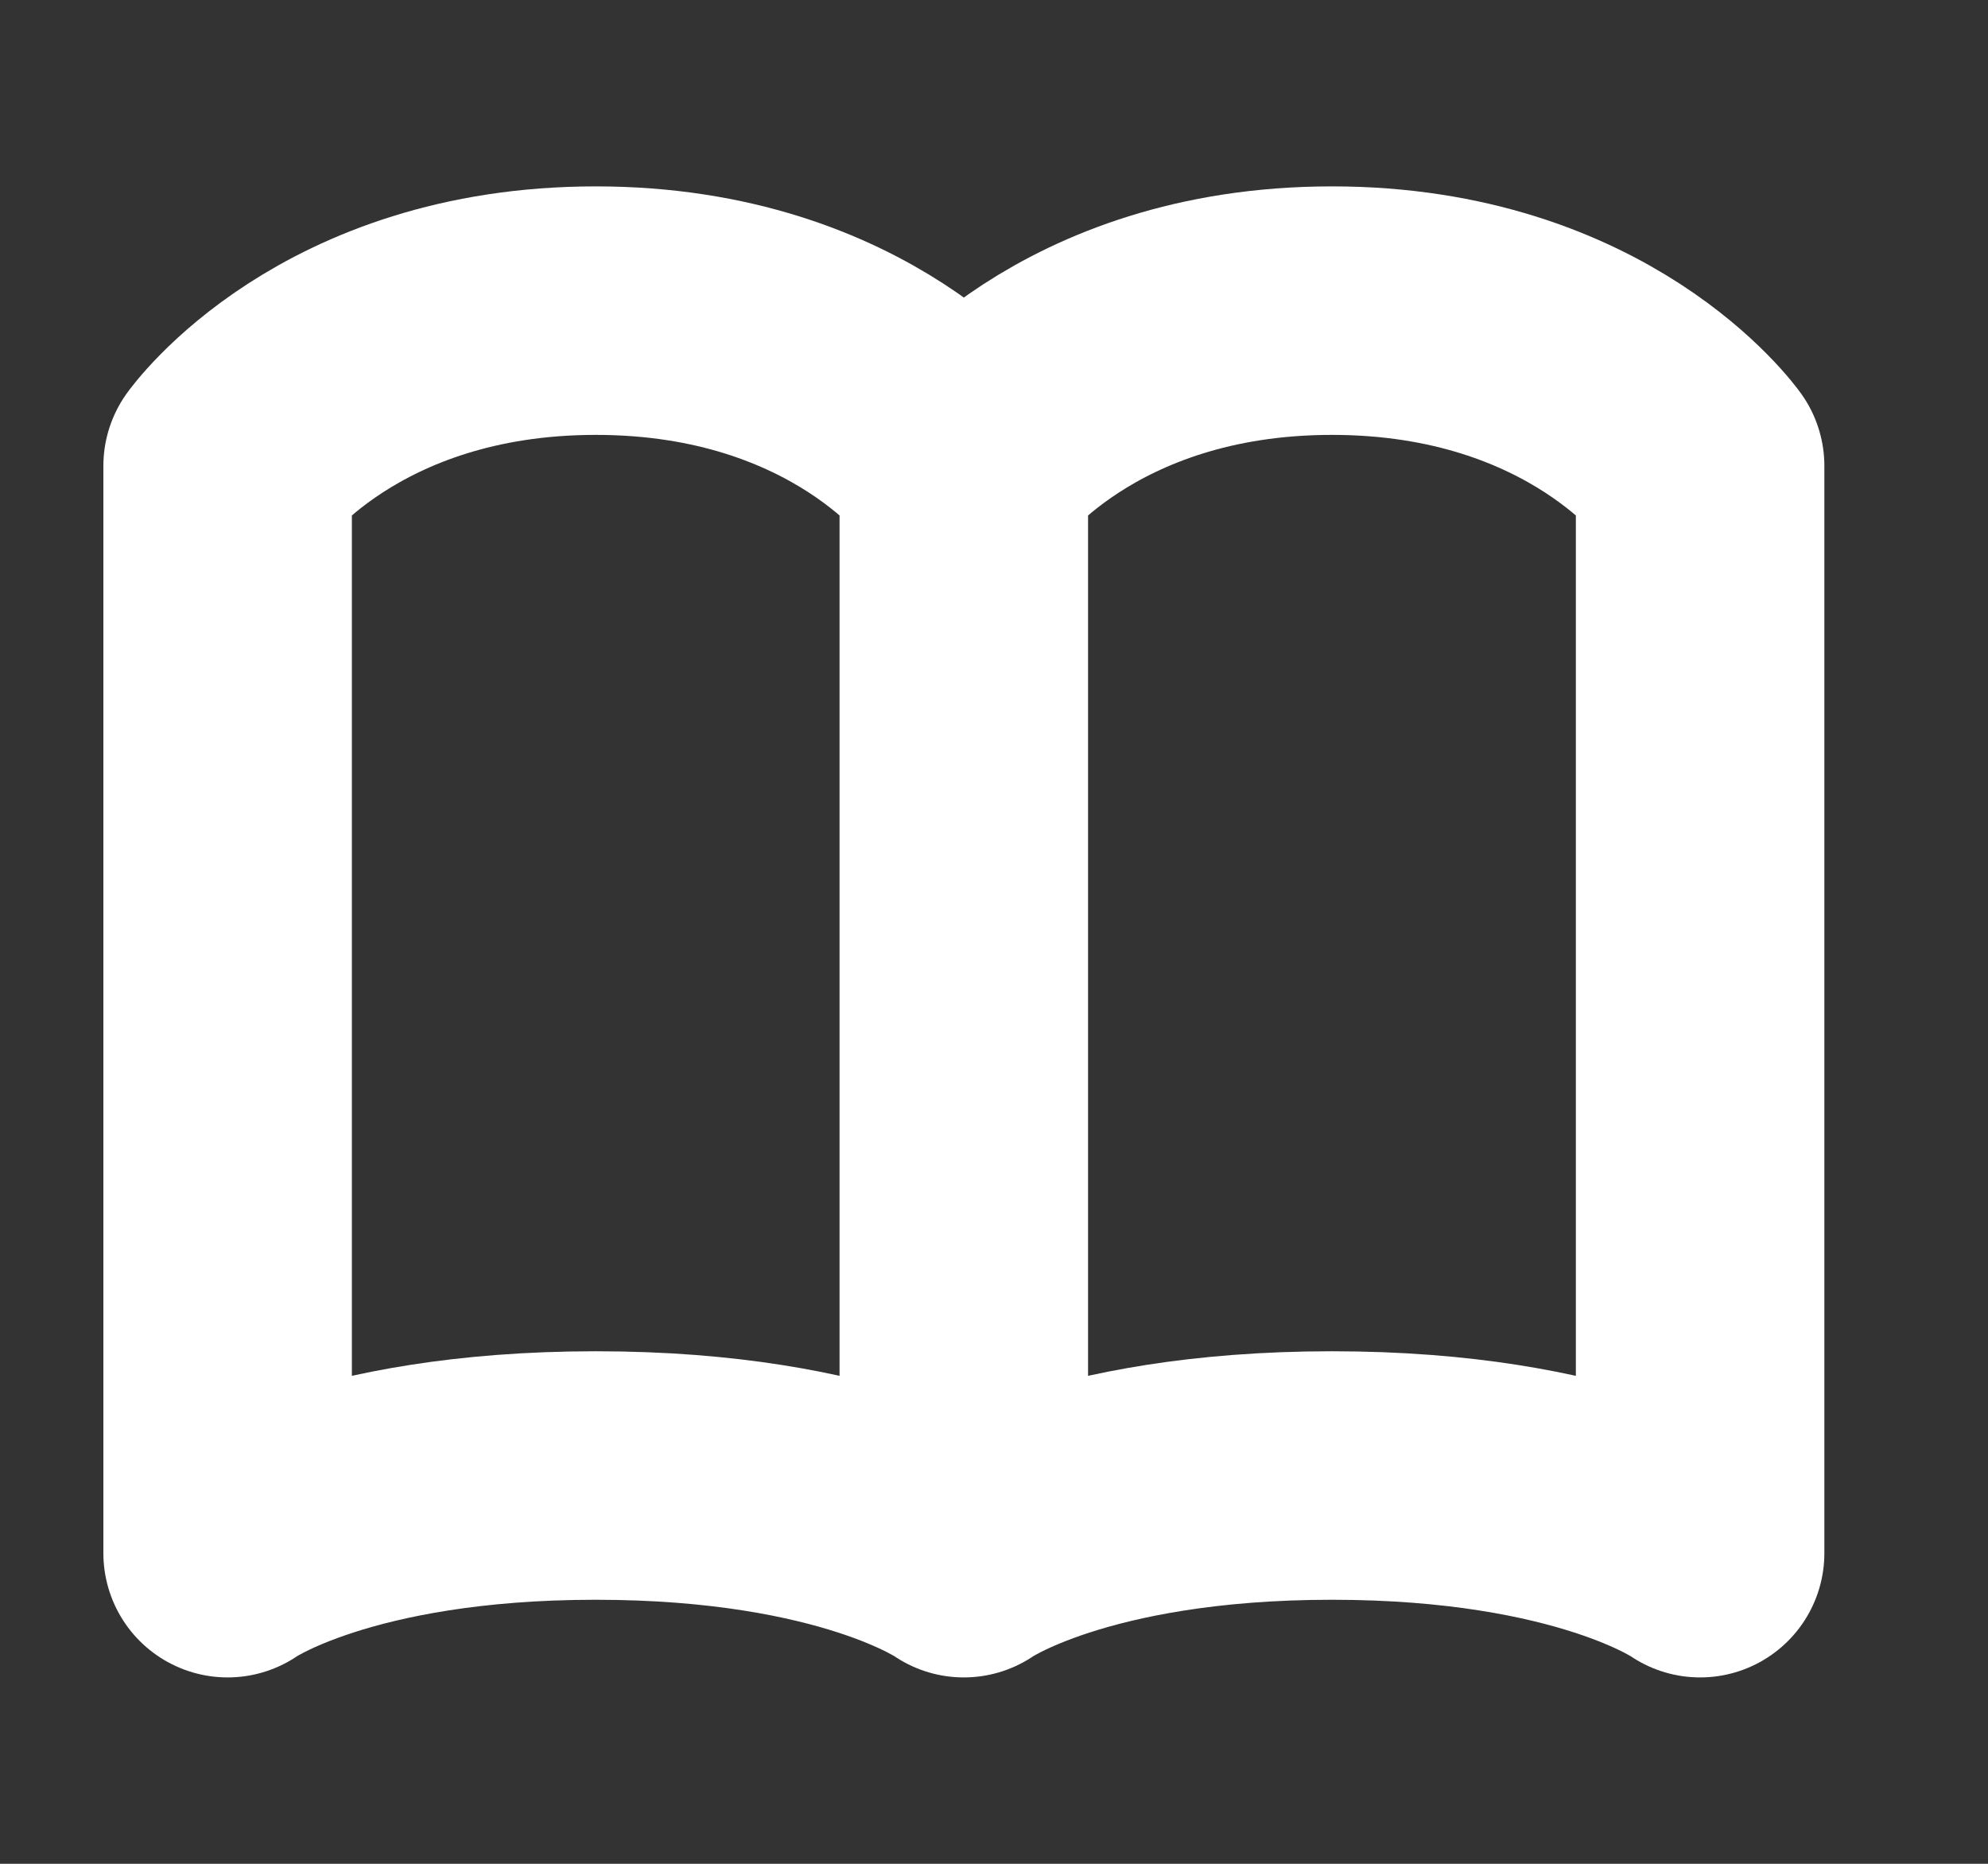 <svg width="16" height="15" viewBox="0 0 16 15" fill="none" xmlns="http://www.w3.org/2000/svg">
<rect x="0" y="0" width="16" height="15" fill="#333333" stroke="none"/>
<path d="M1.832 3.75C1.832 3.75 2.72 2.5 4.795 2.5C6.869 2.5 7.757 3.75 7.757 3.75V12.5C7.757 12.5 6.869 11.875 4.795 11.875C2.72 11.875 1.832 12.5 1.832 12.5V3.75ZM7.757 3.75C7.757 3.75 8.646 2.5 10.72 2.5C12.794 2.5 13.683 3.75 13.683 3.75V12.5C13.683 12.5 12.794 11.875 10.72 11.875C8.646 11.875 7.757 12.5 7.757 12.5V3.75Z" stroke="white" stroke-width="2" stroke-linecap="round" stroke-linejoin="round"/>
</svg>
